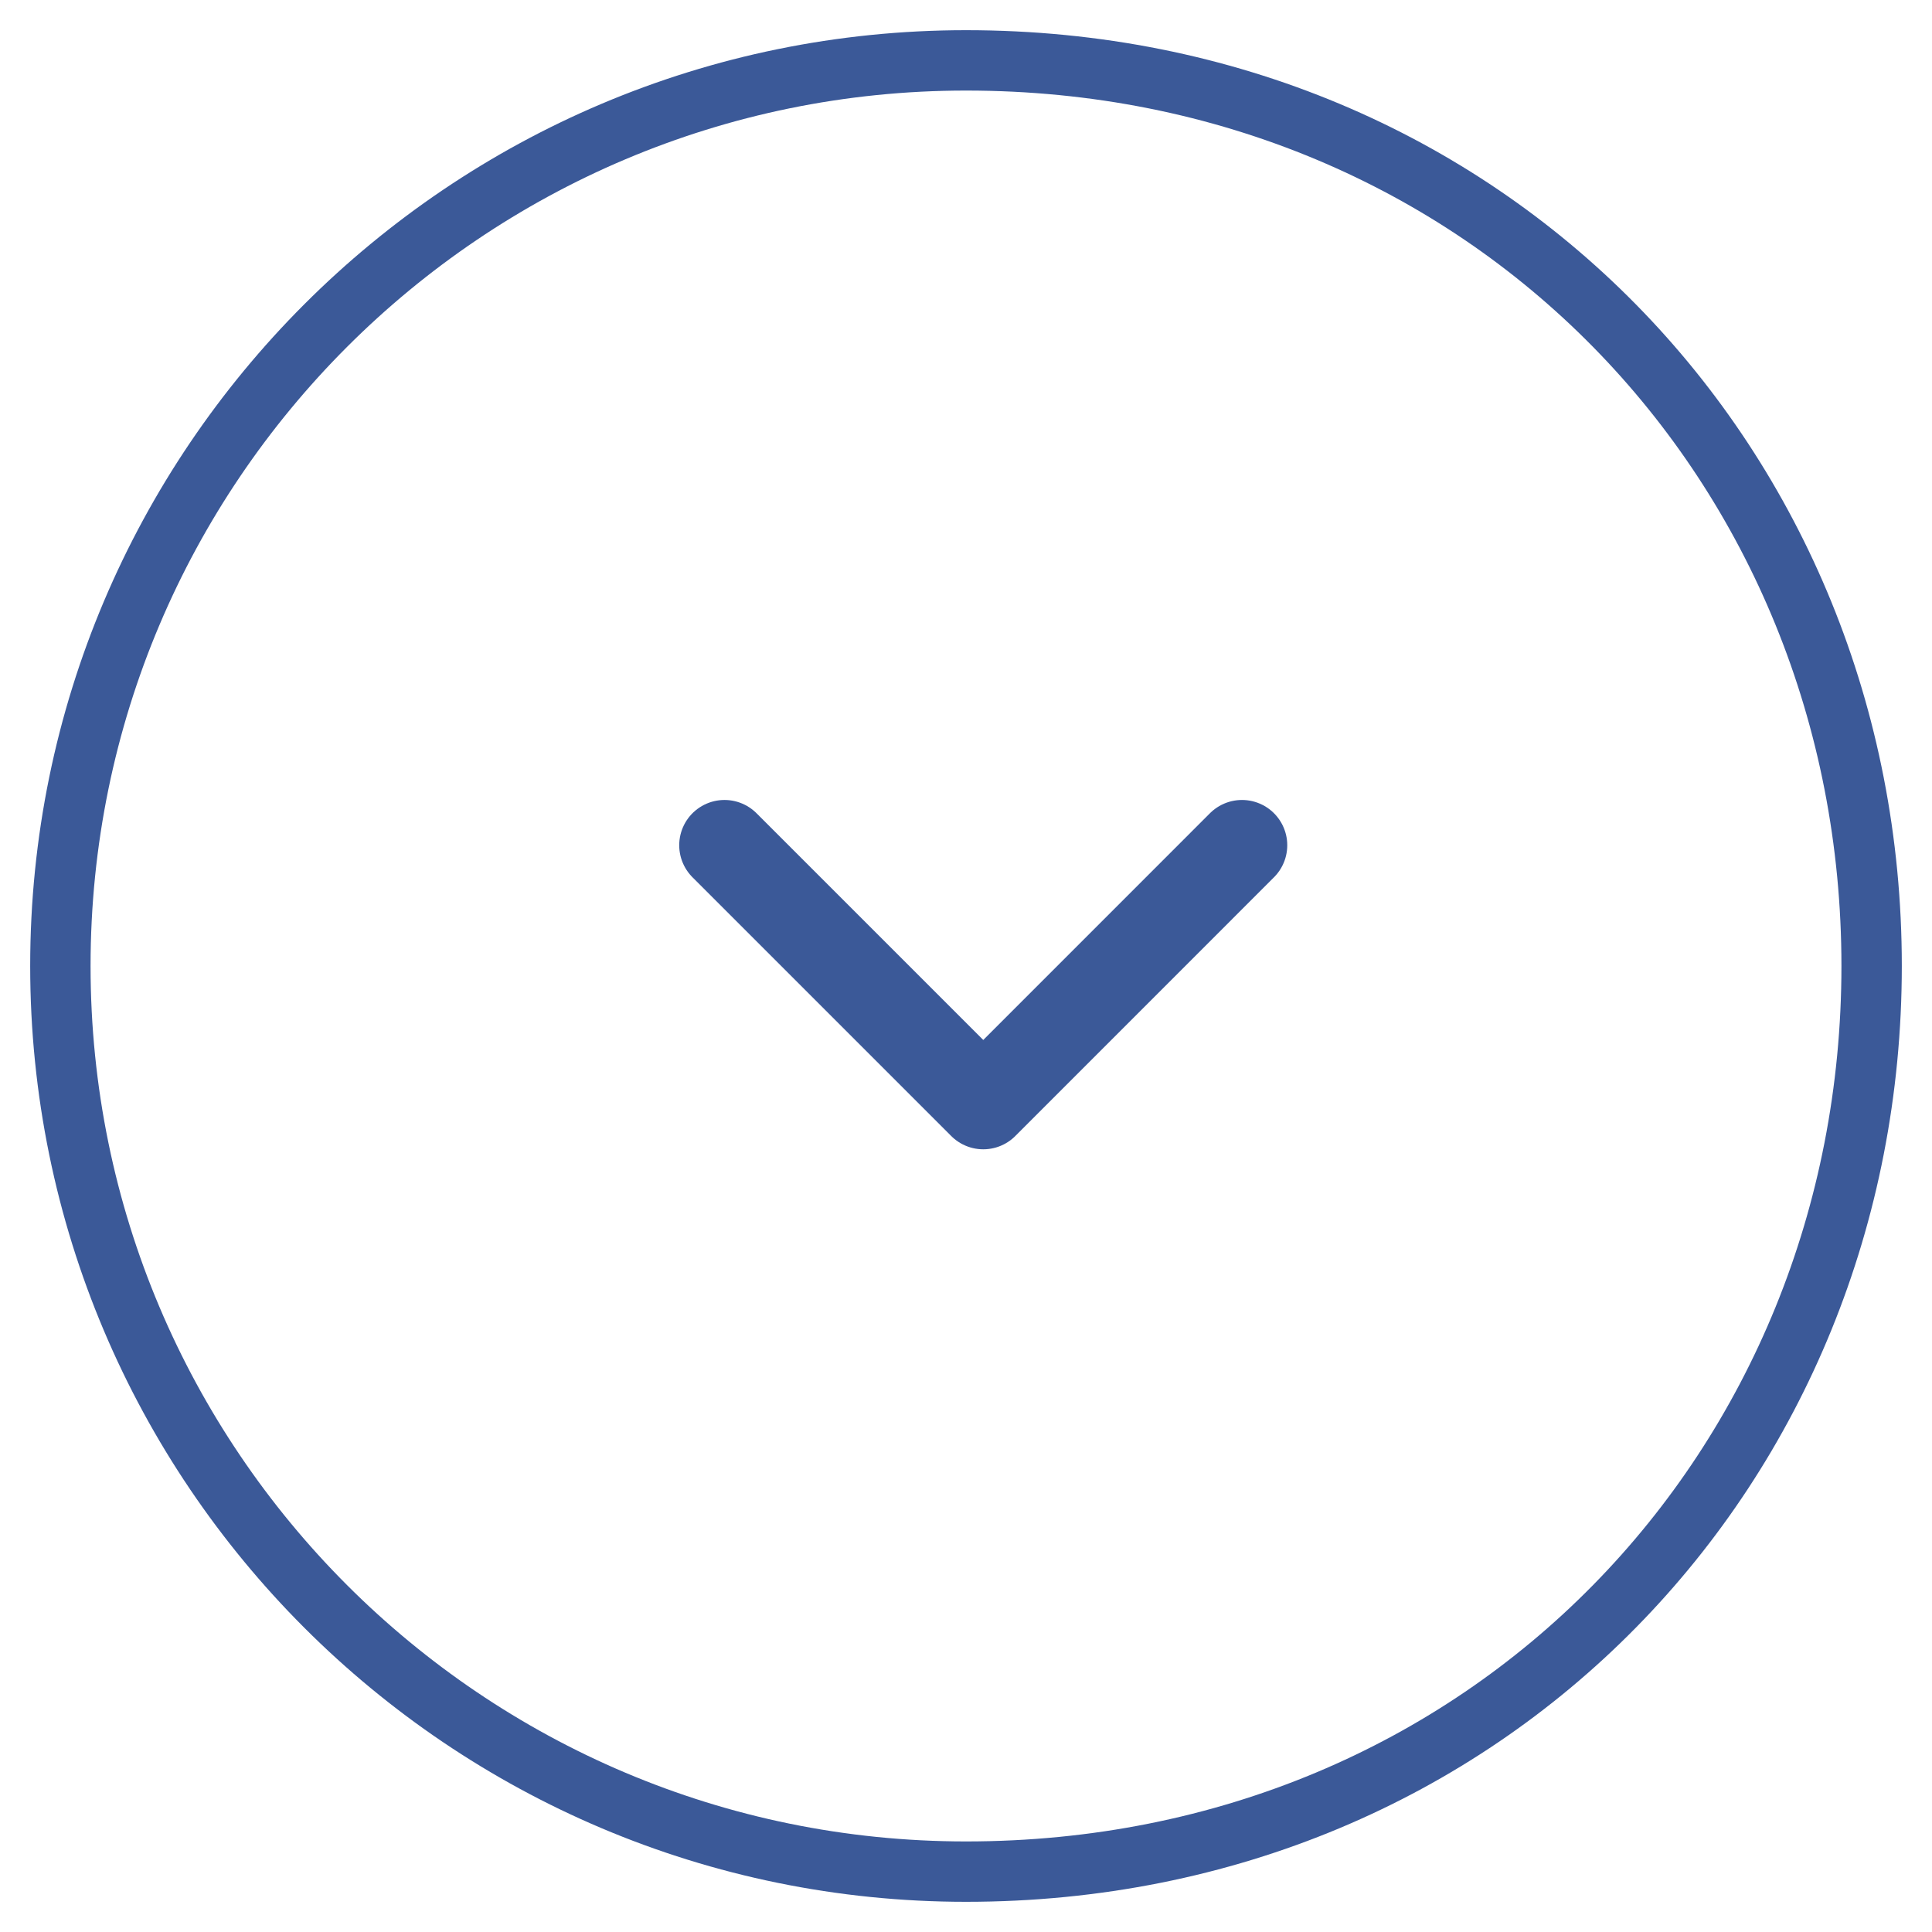 <svg width="32" height="32" viewBox="0 0 32 32" fill="none" xmlns="http://www.w3.org/2000/svg">
<path fill-rule="evenodd" clip-rule="evenodd" d="M16 31C7.716 31 1 24.285 1 15.999C1 7.716 7.716 1 16 1C24.641 1 31 7.716 31 15.999C31 24.285 24.641 31 16 31Z" stroke="#3B5998"/>
<path d="M12 14L16.286 18.286L20.571 14" stroke="#3B5998" stroke-width="1.5" stroke-linecap="round" stroke-linejoin="round"/>
</svg>
